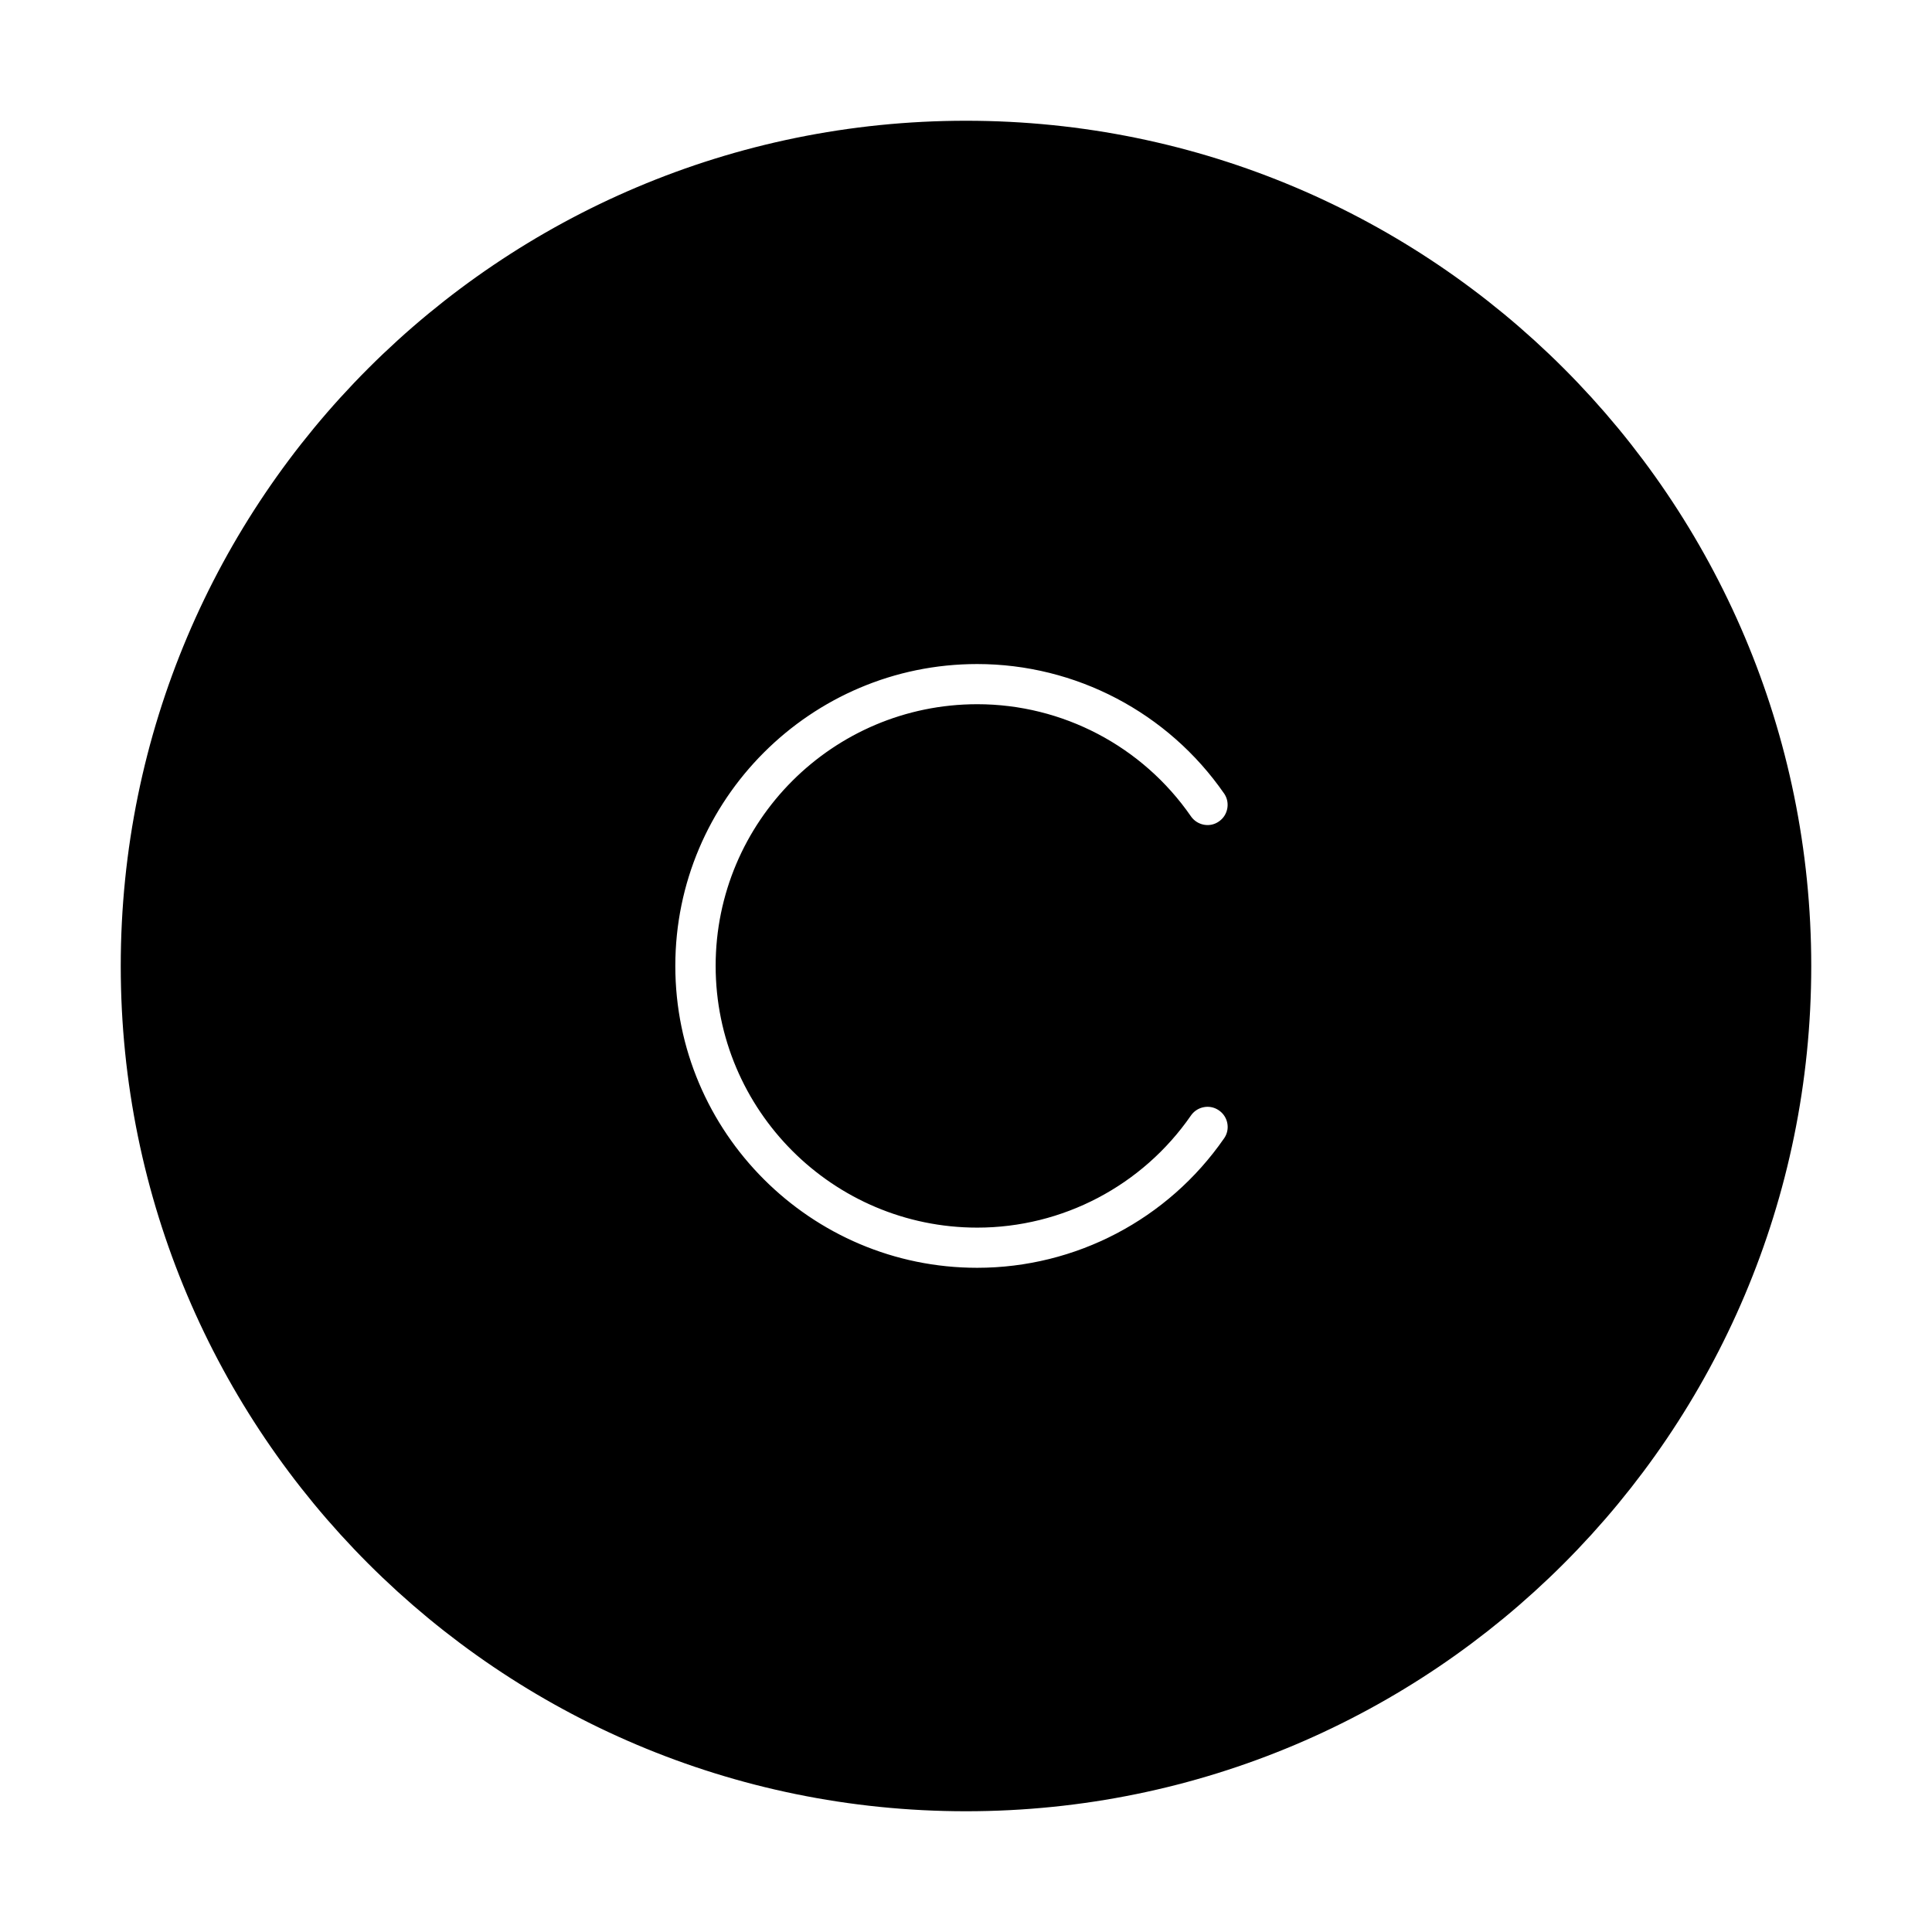 <svg viewBox="0 0 24 24" fill="currentColor" stroke="currentColor" xmlns="http://www.w3.org/2000/svg">
<path d="M12 2C6.477 2 2 6.477 2 12C2 17.523 6.477 22 12 22C17.523 22 22 17.523 22 12C22 6.477 17.523 2 12 2ZM12.14 14.75C13.035 14.75 13.873 14.31 14.383 13.573C14.619 13.233 15.086 13.146 15.427 13.383C15.768 13.619 15.853 14.086 15.617 14.426C14.826 15.568 13.526 16.249 12.139 16.249C9.795 16.249 7.889 14.342 7.889 11.999C7.889 9.656 9.795 7.749 12.139 7.749C13.526 7.749 14.826 8.431 15.617 9.572C15.852 9.912 15.767 10.38 15.427 10.615C15.086 10.853 14.619 10.765 14.383 10.425C13.873 9.688 13.034 9.248 12.14 9.248C10.623 9.248 9.39 10.481 9.39 11.998C9.39 13.515 10.623 14.75 12.14 14.75Z" />
</svg>
